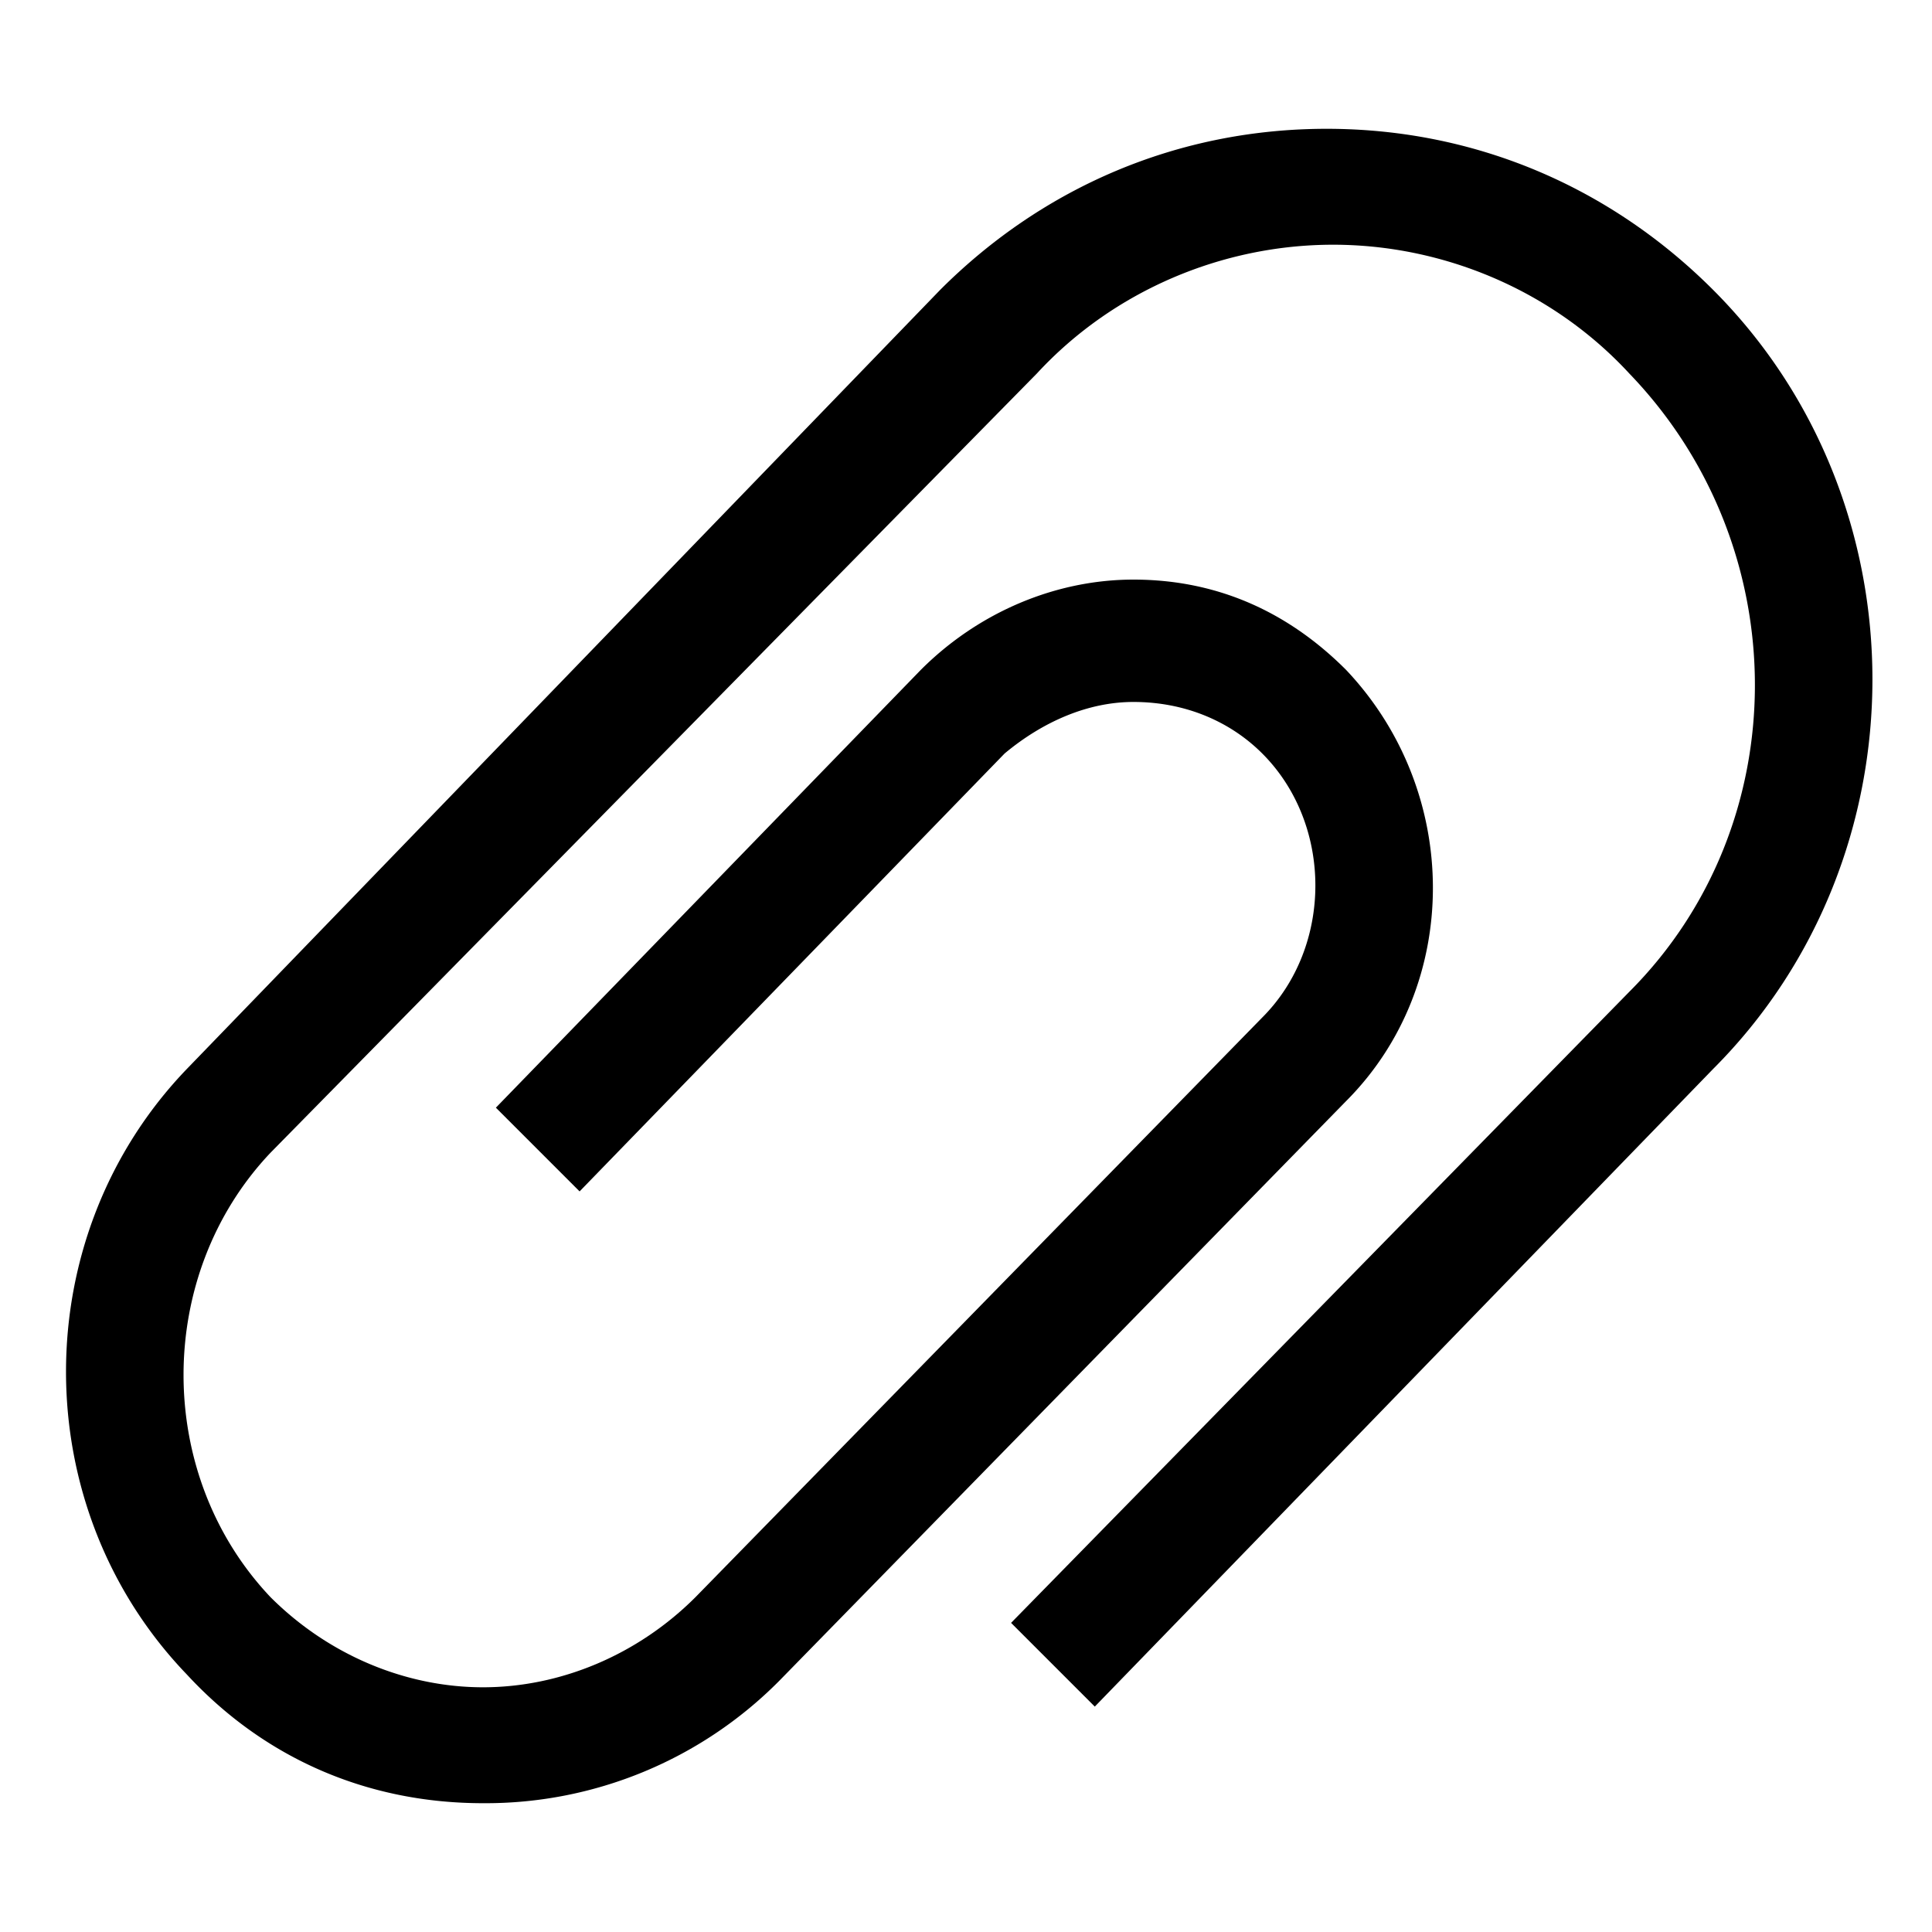 <svg xmlns="http://www.w3.org/2000/svg" height="30" viewBox="0 0 30 30"><path d="M7.5 28c-1.8 0-3.4-.7-4.6-2-2.5-2.6-2.5-6.8 0-9.4L14.6 4.5c1.6-1.6 3.7-2.5 6-2.5s4.4.9 6 2.5c3.3 3.3 3.3 8.8 0 12.1L17 26.5l-1.3-1.3 9.6-9.8c2.6-2.6 2.6-6.9 0-9.6-1.2-1.3-2.9-2-4.6-2-1.7 0-3.4.7-4.6 2L4.2 17.9c-1.8 1.9-1.8 5 0 6.9.9.9 2.1 1.4 3.3 1.4 1.2 0 2.4-.5 3.3-1.4l8.8-9c1.1-1.1 1.1-3 0-4.1-.5-.5-1.2-.8-2-.8-.7 0-1.4.3-2 .8L9 18.5l-1.3-1.3 6.6-6.8c.9-.9 2.1-1.4 3.3-1.4 1.3 0 2.4.5 3.3 1.4 1.8 1.9 1.8 4.9 0 6.7l-8.8 9A6.42 6.42 0 0 1 7.5 28z"/></svg>